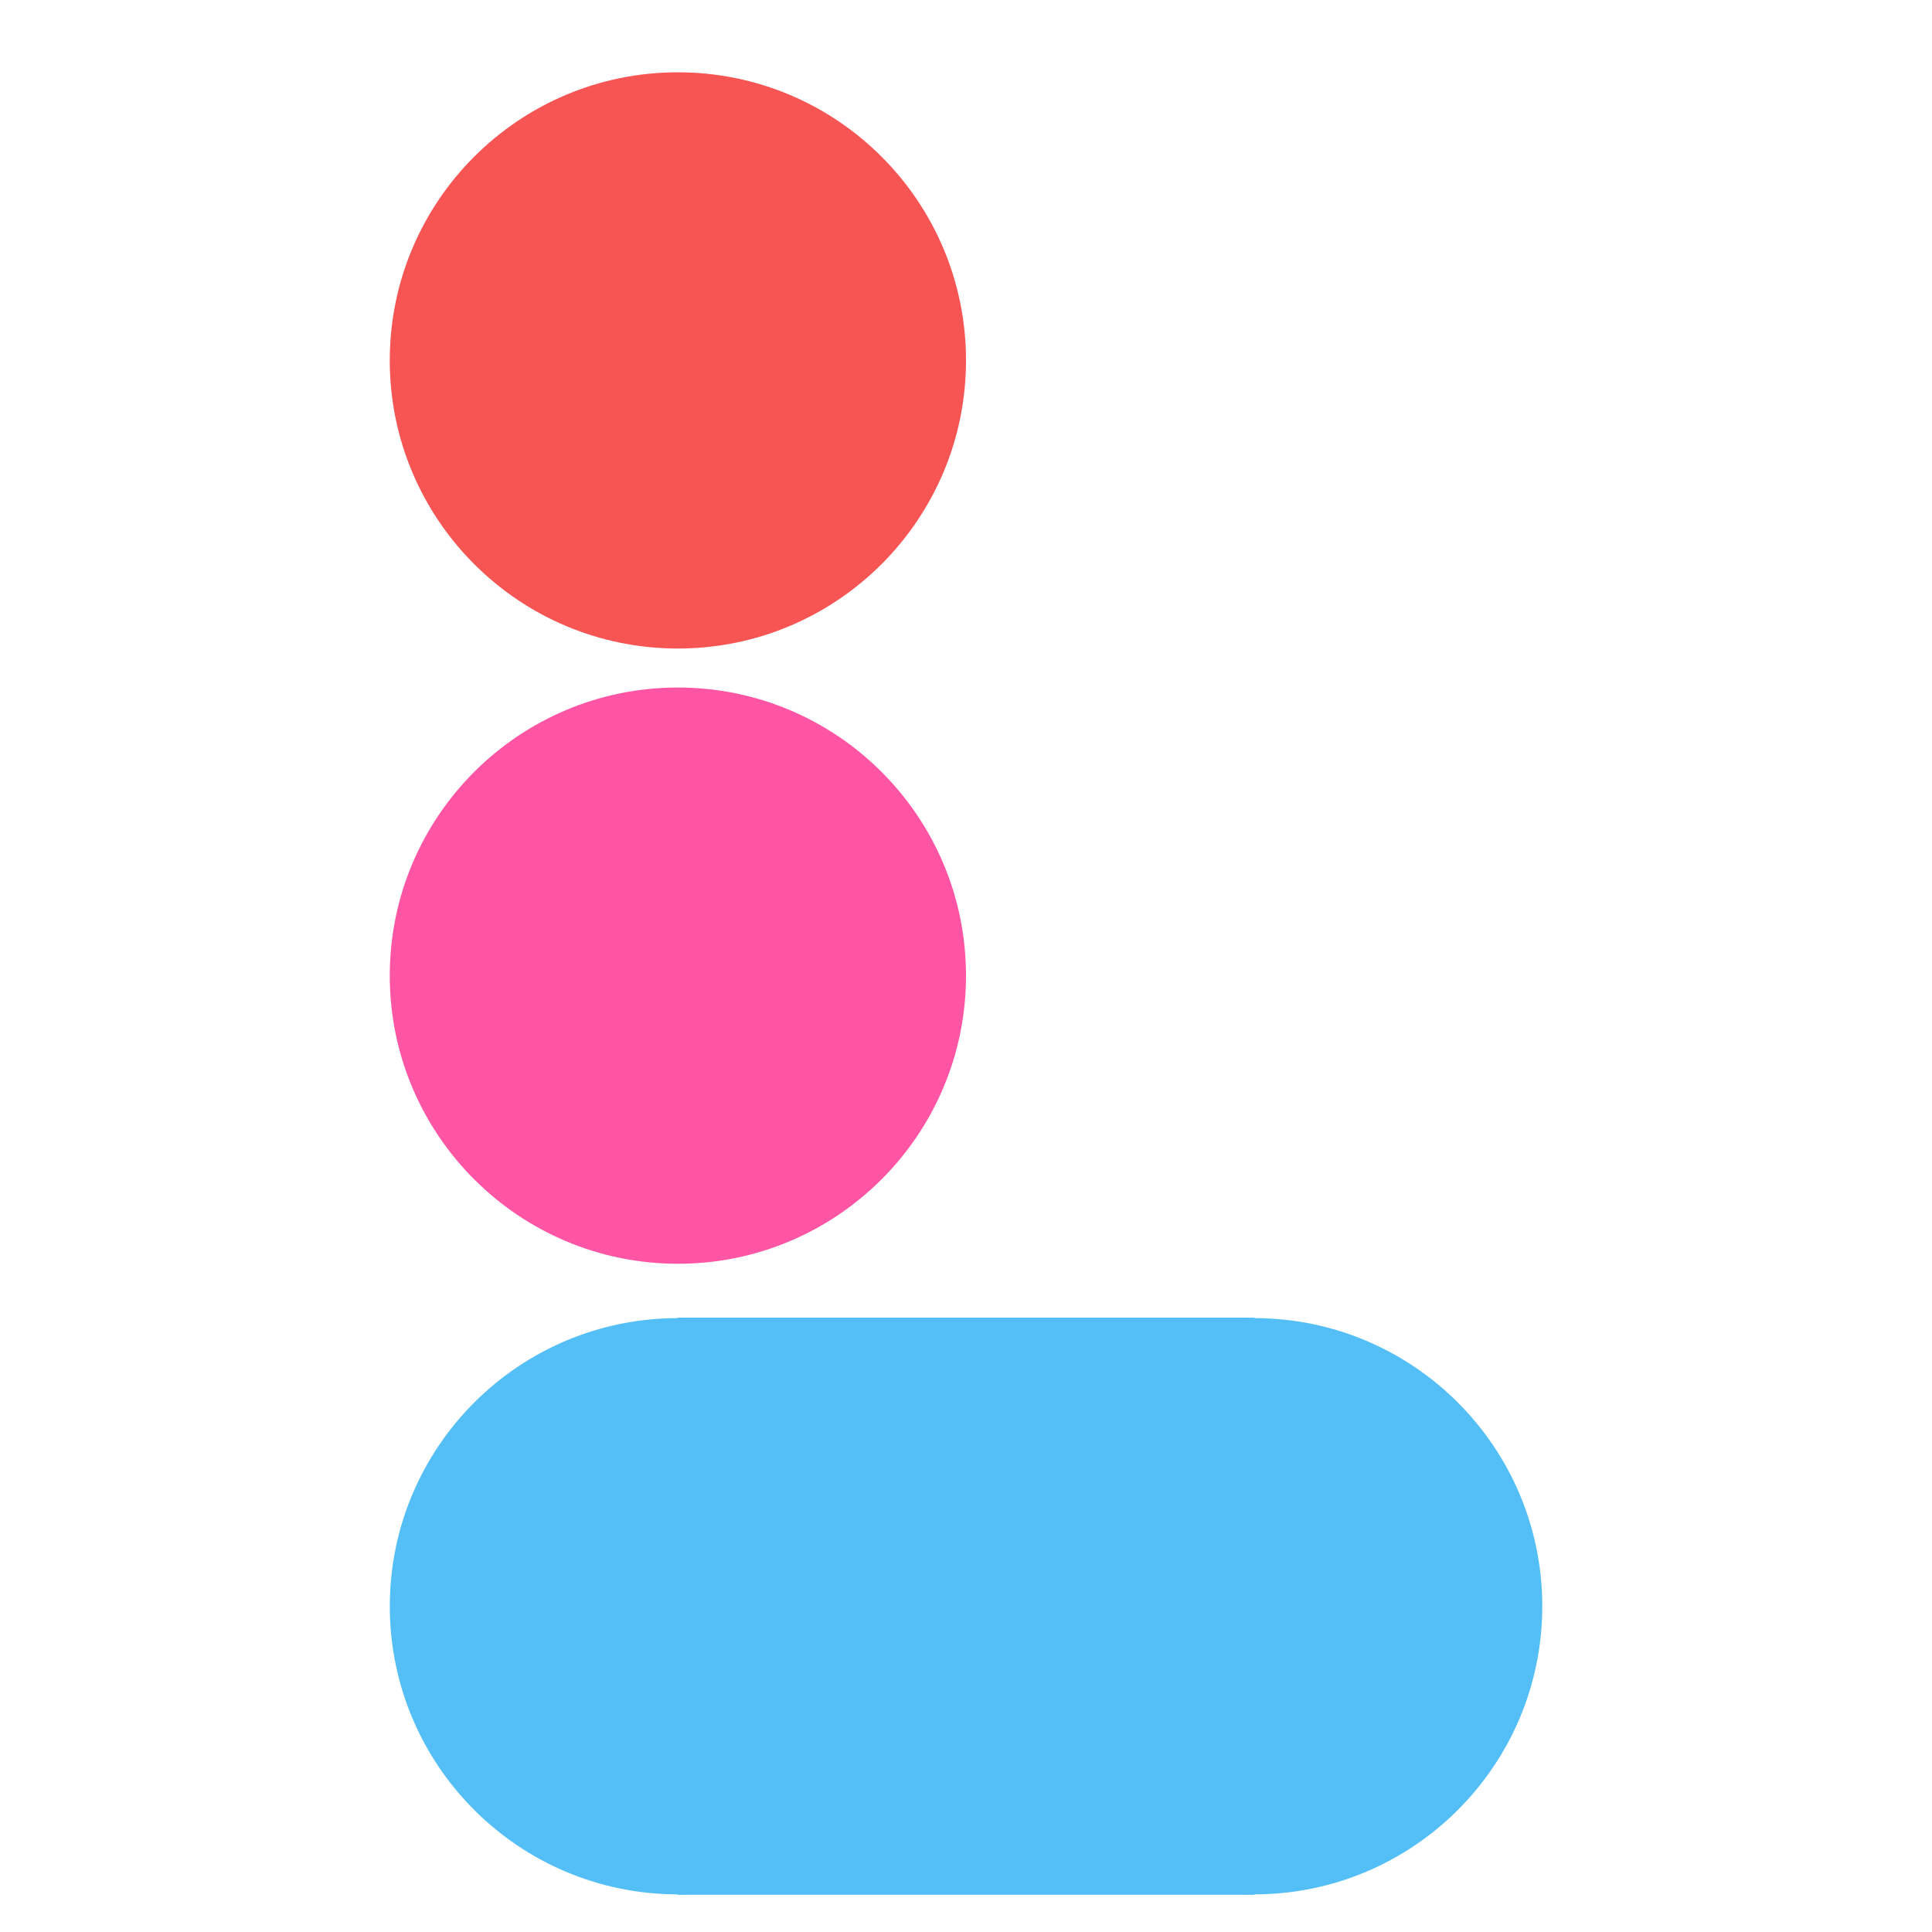 <?xml version="1.0" encoding="UTF-8" standalone="no" ?>
<!DOCTYPE svg PUBLIC "-//W3C//DTD SVG 1.1//EN" "http://www.w3.org/Graphics/SVG/1.1/DTD/svg11.dtd">
<svg xmlns="http://www.w3.org/2000/svg" xmlns:xlink="http://www.w3.org/1999/xlink" version="1.1" width="500" height="500" viewBox="0 0 500 500" xml:space="preserve">
<desc>Created with Fabric.js 4.6.0</desc>
<defs>
</defs>
<g transform="matrix(1 0 0 1 175.43 93.27)" id="pyI3Ufjit0cNVwbJU1JeM"  >
<path style="stroke: rgb(197,189,84); stroke-width: 0; stroke-dasharray: none; stroke-linecap: butt; stroke-dashoffset: 0; stroke-linejoin: miter; stroke-miterlimit: 4; fill: rgb(247,84,84); fill-rule: nonzero; opacity: 1;" vector-effect="non-scaling-stroke"  transform=" translate(-74.56, -74.56)" d="M 74.565 0 C 115.725 0 149.13 33.405 149.13 74.565 C 149.13 115.725 115.725 149.13 74.565 149.13 C 33.405 149.13 0 115.725 0 74.565 C 0 33.405 33.405 0 74.565 0 z" stroke-linecap="round" />
</g>
<g transform="matrix(1 0 0 1 175.43 252.49)" id="kUCRwqe0WSnB3sXNsc-zu"  >
<path style="stroke: rgb(197,189,84); stroke-width: 0; stroke-dasharray: none; stroke-linecap: butt; stroke-dashoffset: 0; stroke-linejoin: miter; stroke-miterlimit: 4; fill: rgb(255,85,164); fill-rule: nonzero; opacity: 1;" vector-effect="non-scaling-stroke"  transform=" translate(-74.56, -74.56)" d="M 74.565 0 C 115.725 0 149.13 33.405 149.13 74.565 C 149.13 115.725 115.725 149.13 74.565 149.13 C 33.405 149.13 0 115.725 0 74.565 C 0 33.405 33.405 0 74.565 0 z" stroke-linecap="round" />
</g>
<g transform="matrix(1 0 0 1 175.44 415.69)" id="gkQLUuVTp9EV6bGtKQ-ln"  >
<path style="stroke: rgb(197,189,84); stroke-width: 0; stroke-dasharray: none; stroke-linecap: butt; stroke-dashoffset: 0; stroke-linejoin: miter; stroke-miterlimit: 4; fill: rgb(84,191,247); fill-rule: nonzero; opacity: 1;" vector-effect="non-scaling-stroke"  transform=" translate(-74.56, -74.56)" d="M 74.565 0 C 115.725 0 149.13 33.405 149.13 74.565 C 149.13 115.725 115.725 149.13 74.565 149.13 C 33.405 149.13 0 115.725 0 74.565 C 0 33.405 33.405 0 74.565 0 z" stroke-linecap="round" />
</g>
<g transform="matrix(2.17 0 0 2.17 250 415.69)" id="kU_0-LqwhyWG_ByV14unp"  >
<path style="stroke: rgb(149,206,162); stroke-width: 0; stroke-dasharray: none; stroke-linecap: butt; stroke-dashoffset: 0; stroke-linejoin: miter; stroke-miterlimit: 4; fill: rgb(84,191,247); fill-rule: nonzero; opacity: 1;" vector-effect="non-scaling-stroke"  transform=" translate(0, 0)" d="M -34.415 -34.415 L 34.415 -34.415 L 34.415 34.415 L -34.415 34.415 z" stroke-linecap="round" />
</g>
<g transform="matrix(1 0 0 1 324.57 415.69)" id="b_8xt1xnTyxdoGvEp7X6g"  >
<path style="stroke: rgb(197,189,84); stroke-width: 0; stroke-dasharray: none; stroke-linecap: butt; stroke-dashoffset: 0; stroke-linejoin: miter; stroke-miterlimit: 4; fill: rgb(84,191,247); fill-rule: nonzero; opacity: 1;" vector-effect="non-scaling-stroke"  transform=" translate(-74.56, -74.56)" d="M 74.565 0 C 115.725 0 149.13 33.405 149.13 74.565 C 149.13 115.725 115.725 149.13 74.565 149.13 C 33.405 149.13 0 115.725 0 74.565 C 0 33.405 33.405 0 74.565 0 z" stroke-linecap="round" />
</g>
</svg>